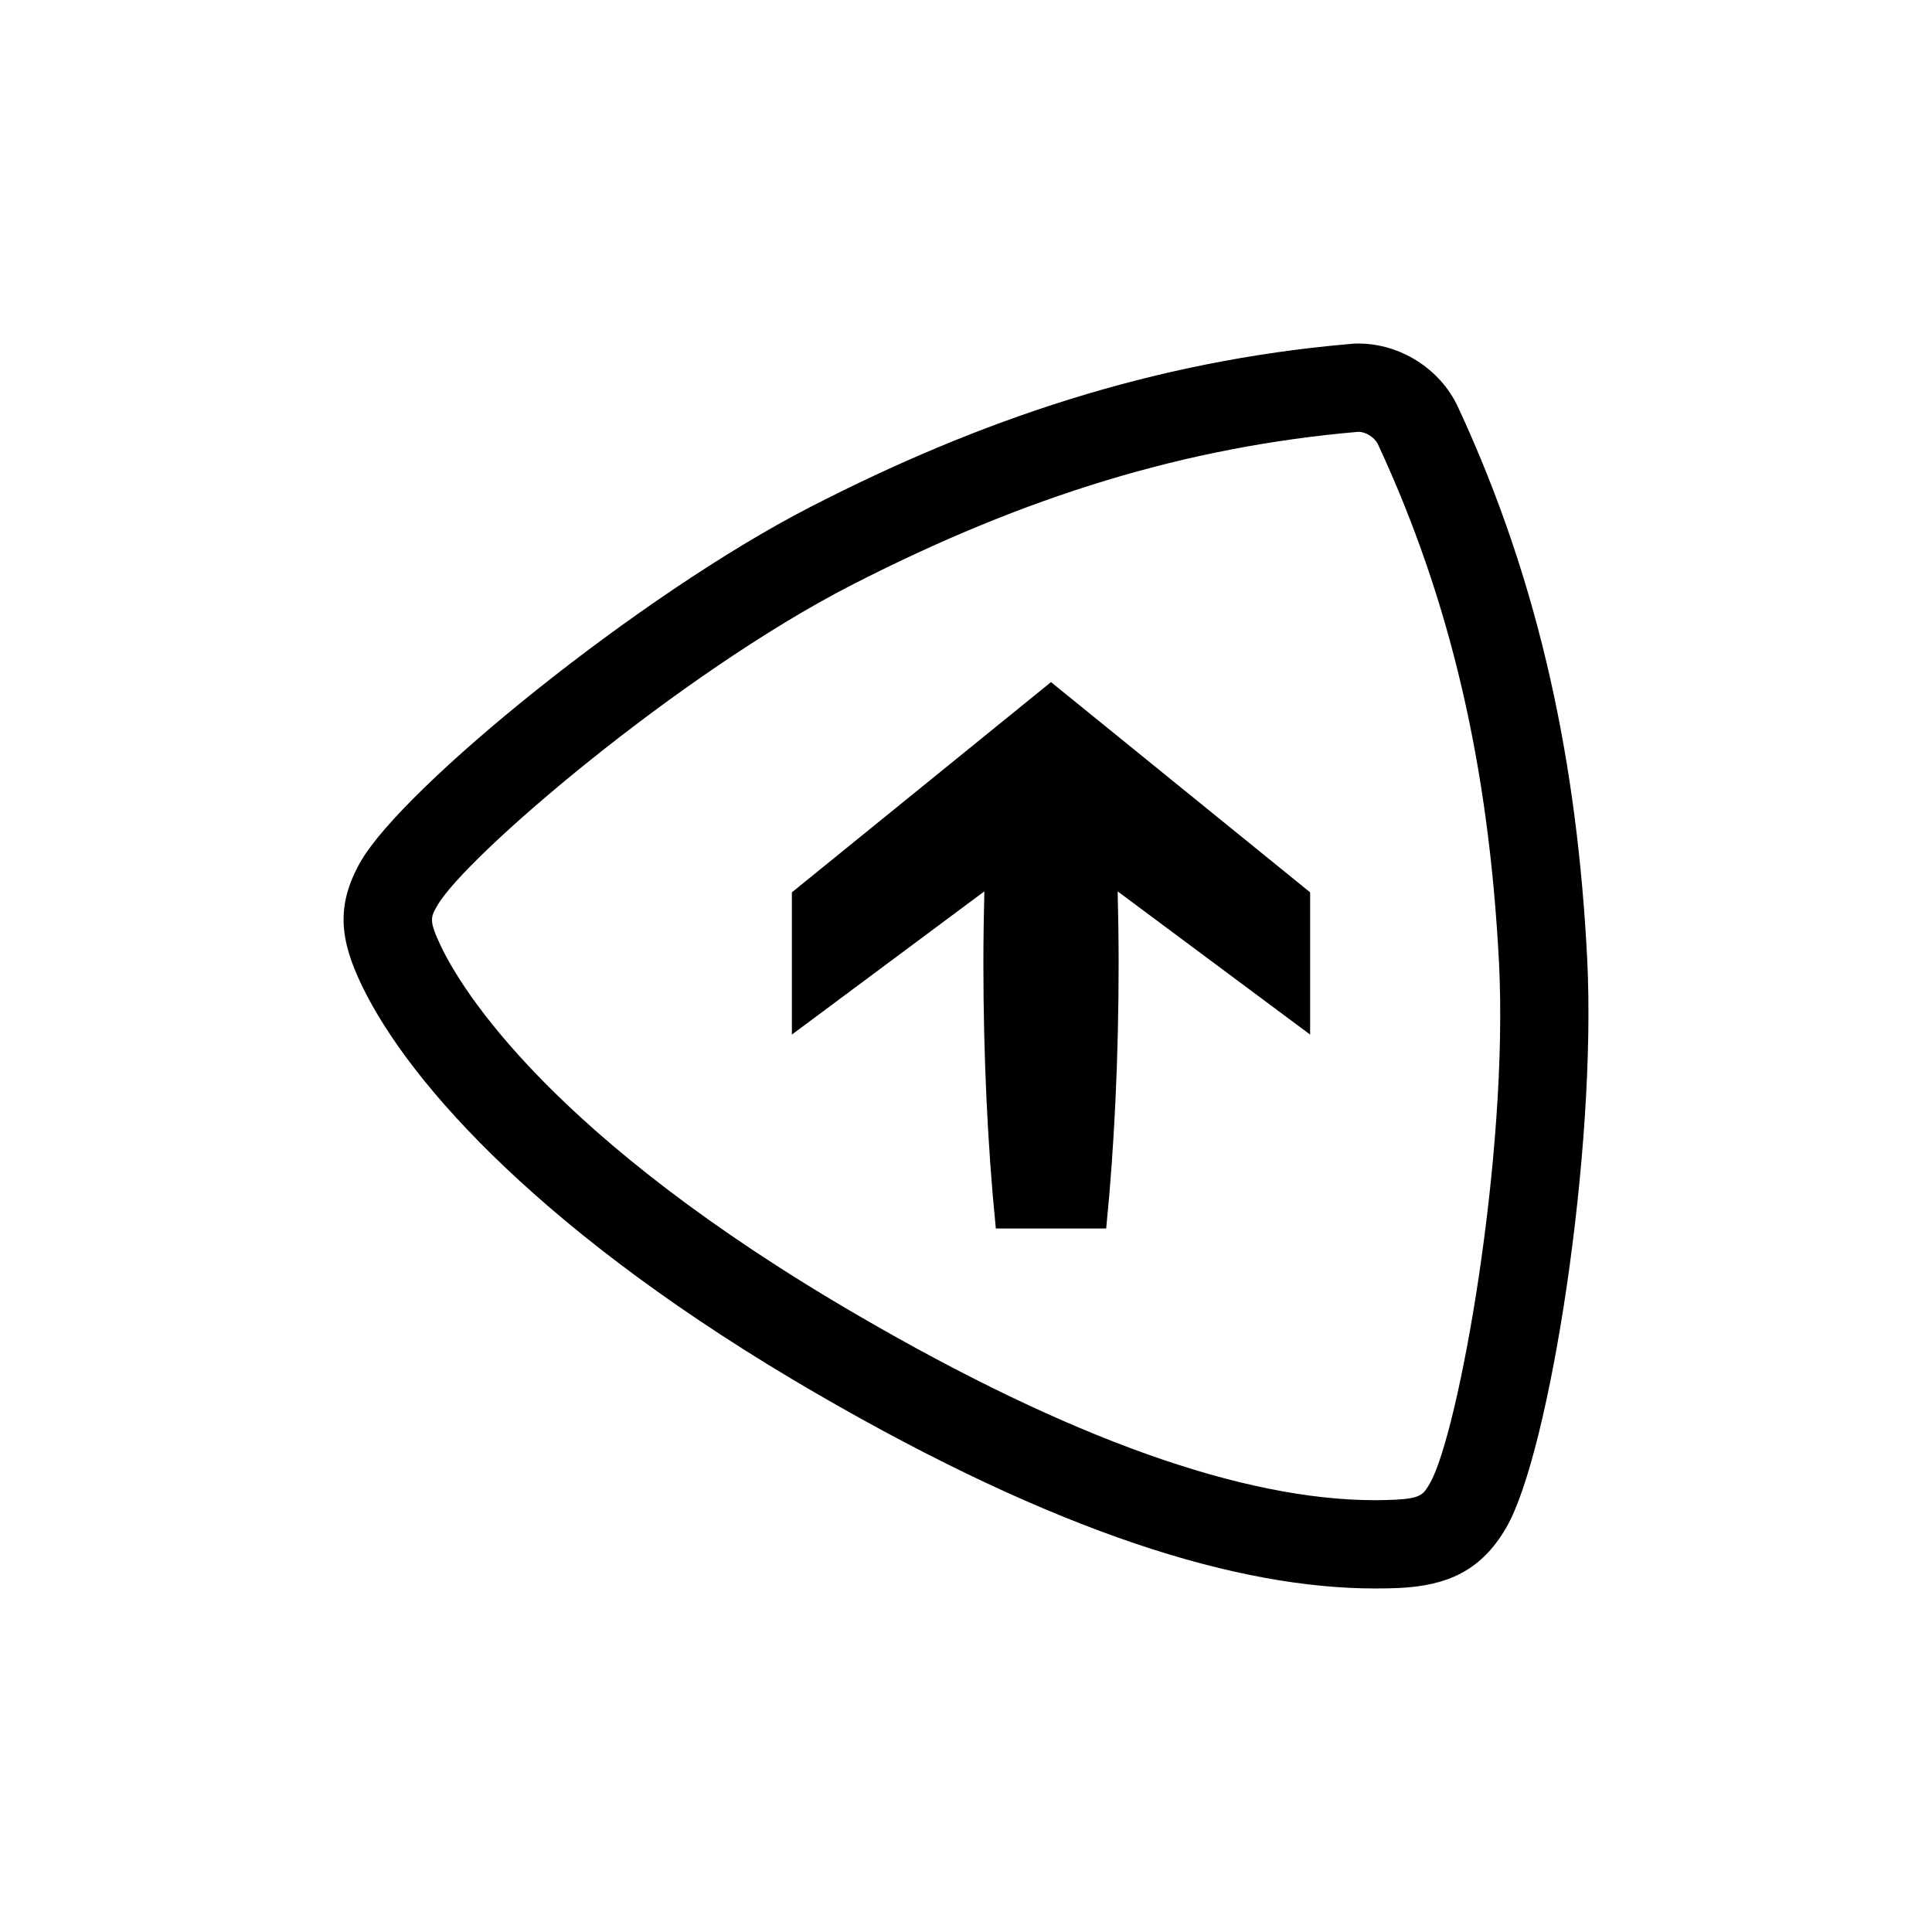 <?xml version="1.0" encoding="UTF-8" standalone="no"?>
<svg width="16px" height="16px" viewBox="0 0 16 16" version="1.1" xmlns="http://www.w3.org/2000/svg" xmlns:xlink="http://www.w3.org/1999/xlink">
    <!-- Generator: Sketch 3.6.1 (26313) - http://www.bohemiancoding.com/sketch -->
    <title>utilizacion_avios</title>
    <desc>Created with Sketch.</desc>
    <defs></defs>
    <g id="Page-1" stroke="none" stroke-width="1" fill="none" fill-rule="evenodd">
        <g id="utilizacion_avios" fill="#000000">
            <path d="M11.249,3.576 C11.312,3.576 11.384,3.623 11.411,3.678 C12.011,4.97 12.329,6.333 12.414,7.97 C12.495,9.575 12.076,11.876 11.843,12.282 C11.788,12.377 11.77,12.409 11.553,12.42 C11.5,12.422 11.446,12.424 11.389,12.424 C10.294,12.424 8.856,11.911 7.117,10.9 C4.552,9.412 3.819,8.184 3.655,7.843 C3.55,7.624 3.565,7.598 3.622,7.499 C3.854,7.094 5.623,5.58 7.047,4.848 C8.496,4.104 9.828,3.7 11.239,3.577 L11.249,3.576 L11.249,3.576 Z M11.249,2.845 C11.225,2.845 11.2,2.846 11.176,2.849 C9.55,2.99 8.11,3.479 6.712,4.198 C5.29,4.929 3.341,6.519 2.987,7.135 C2.776,7.503 2.819,7.792 2.996,8.16 C3.394,8.989 4.535,10.248 6.749,11.533 C8.769,12.706 10.262,13.155 11.389,13.155 C11.457,13.155 11.523,13.154 11.589,13.151 C11.98,13.131 12.266,13.014 12.477,12.646 C12.831,12.029 13.226,9.536 13.144,7.932 C13.063,6.357 12.766,4.858 12.074,3.37 C11.927,3.053 11.594,2.845 11.249,2.845 L11.249,2.845 Z M9.163,10.153 L9.161,10.174 L8.247,10.174 L8.245,10.153 C8.179,9.491 8.144,8.742 8.144,7.983 C8.144,7.784 8.147,7.583 8.152,7.382 L6.558,8.568 L6.558,7.39 L8.704,5.649 L10.85,7.39 L10.85,8.568 L9.256,7.382 C9.261,7.582 9.264,7.783 9.264,7.98 C9.264,8.742 9.229,9.491 9.163,10.153 L9.163,10.153 Z"></path>
        </g>
    </g>
</svg>